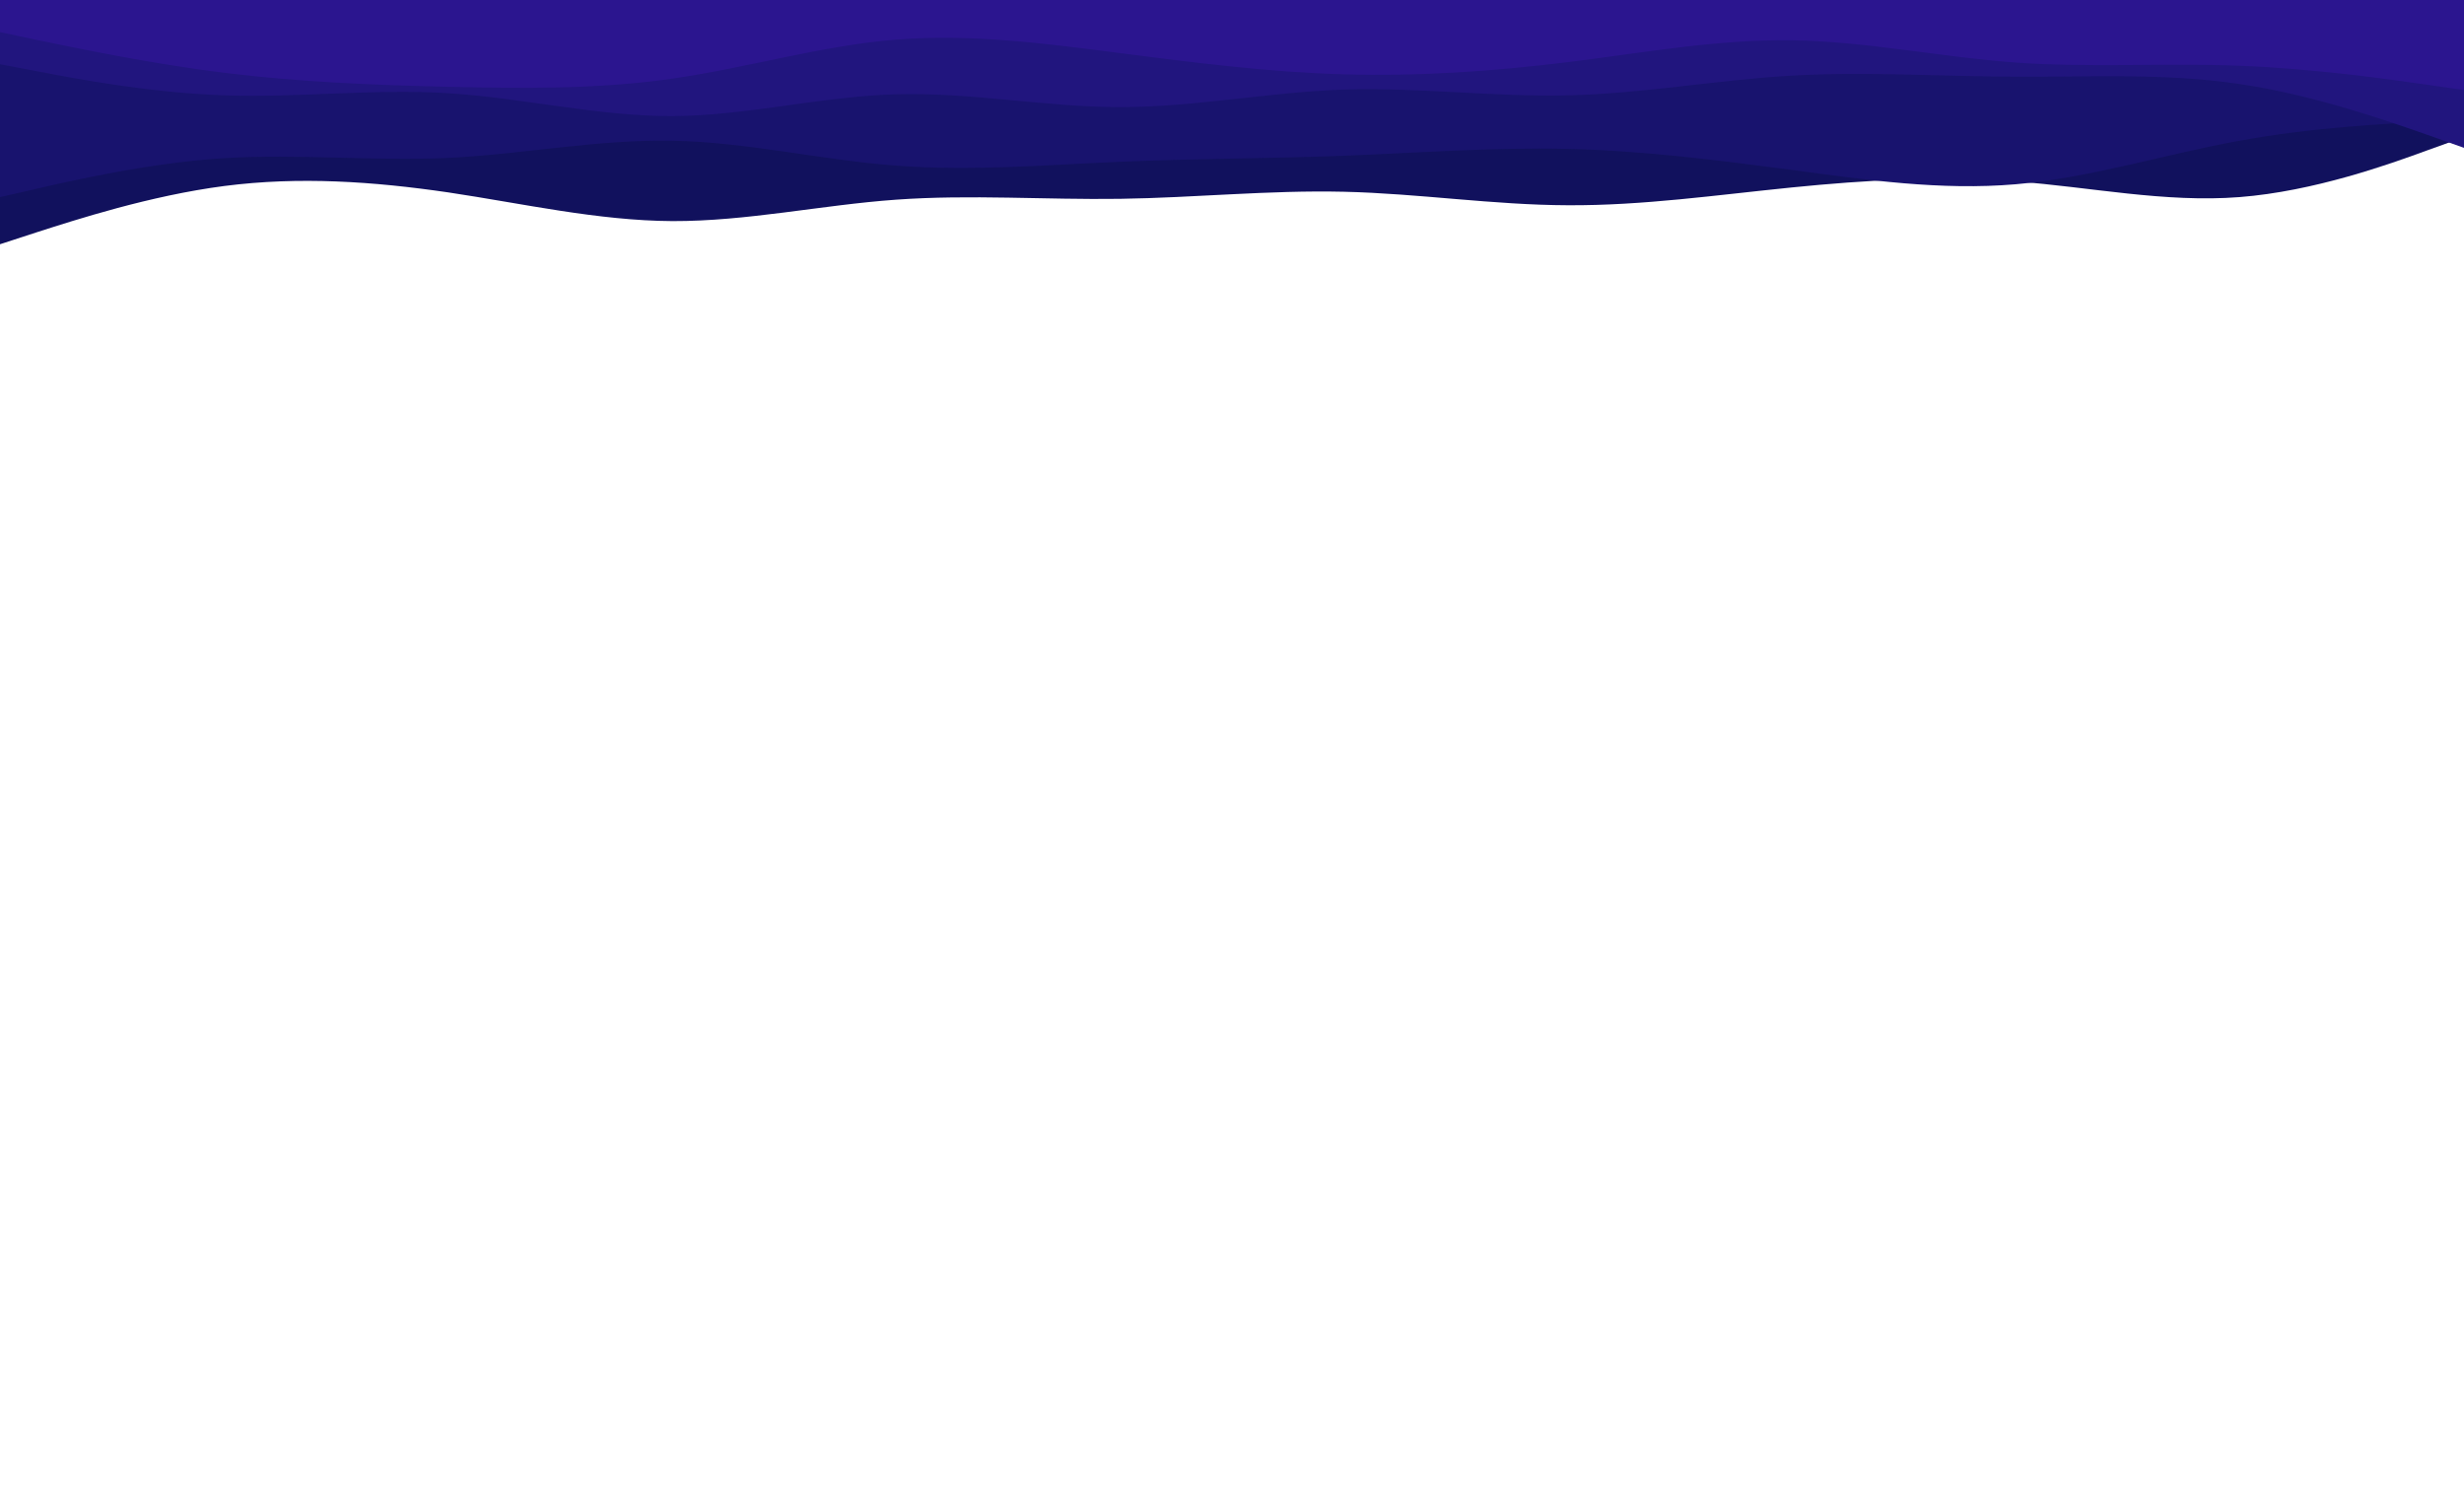 <svg id="visual" viewBox="0 0 1150 700" width="1150" height="700" xmlns="http://www.w3.org/2000/svg" xmlns:xlink="http://www.w3.org/1999/xlink" version="1.1"><rect x="0" y="0" width="1150" height="700" fill="#FFFFFF"></rect><path d="M0 114L17.5 108.3C35 102.7 70 91.3 104.8 86.8C139.7 82.3 174.3 84.7 209.2 89.8C244 95 279 103 313.8 103.2C348.7 103.3 383.3 95.7 418.2 93.2C453 90.7 488 93.3 522.8 92.8C557.7 92.3 592.3 88.7 627.2 89.5C662 90.3 697 95.7 731.8 95.8C766.7 96 801.3 91 836.2 87.5C871 84 906 82 940.8 84.7C975.7 87.3 1010.3 94.7 1045.2 92C1080 89.3 1115 76.7 1132.5 70.3L1150 64L1150 0L1132.5 0C1115 0 1080 0 1045.2 0C1010.3 0 975.7 0 940.8 0C906 0 871 0 836.2 0C801.3 0 766.7 0 731.8 0C697 0 662 0 627.2 0C592.3 0 557.7 0 522.8 0C488 0 453 0 418.2 0C383.3 0 348.7 0 313.8 0C279 0 244 0 209.2 0C174.3 0 139.7 0 104.8 0C70 0 35 0 17.5 0L0 0Z" fill="#11115d"></path><path d="M0 92L17.5 88C35 84 70 76 104.8 73.8C139.7 71.7 174.3 75.3 209.2 73.7C244 72 279 65 313.8 65.7C348.7 66.3 383.3 74.7 418.2 77.3C453 80 488 77 522.8 75.5C557.7 74 592.3 74 627.2 72.7C662 71.3 697 68.7 731.8 69.5C766.7 70.3 801.3 74.7 836.2 79.3C871 84 906 89 940.8 86C975.7 83 1010.3 72 1045.2 65.7C1080 59.3 1115 57.7 1132.5 56.8L1150 56L1150 0L1132.5 0C1115 0 1080 0 1045.2 0C1010.3 0 975.7 0 940.8 0C906 0 871 0 836.2 0C801.3 0 766.7 0 731.8 0C697 0 662 0 627.2 0C592.3 0 557.7 0 522.8 0C488 0 453 0 418.2 0C383.3 0 348.7 0 313.8 0C279 0 244 0 209.2 0C174.3 0 139.7 0 104.8 0C70 0 35 0 17.5 0L0 0Z" fill="#18136e"></path><path d="M0 30L17.5 33.3C35 36.7 70 43.3 104.8 44.5C139.7 45.7 174.3 41.3 209.2 43.5C244 45.7 279 54.3 313.8 54.2C348.7 54 383.3 45 418.2 44C453 43 488 50 522.8 50C557.7 50 592.3 43 627.2 41.8C662 40.7 697 45.3 731.8 44.5C766.7 43.7 801.3 37.3 836.2 35.3C871 33.3 906 35.7 940.8 35.8C975.7 36 1010.3 34 1045.2 39.2C1080 44.3 1115 56.7 1132.5 62.8L1150 69L1150 0L1132.5 0C1115 0 1080 0 1045.2 0C1010.3 0 975.7 0 940.8 0C906 0 871 0 836.2 0C801.3 0 766.7 0 731.8 0C697 0 662 0 627.2 0C592.3 0 557.7 0 522.8 0C488 0 453 0 418.2 0C383.3 0 348.7 0 313.8 0C279 0 244 0 209.2 0C174.3 0 139.7 0 104.8 0C70 0 35 0 17.5 0L0 0Z" fill="#21157e"></path><path d="M0 15L17.5 18.7C35 22.3 70 29.7 104.8 34C139.7 38.3 174.3 39.7 209.2 40.5C244 41.3 279 41.7 313.8 36.7C348.7 31.7 383.3 21.3 418.2 18.5C453 15.7 488 20.3 522.8 24.8C557.7 29.3 592.3 33.7 627.2 34.7C662 35.7 697 33.3 731.8 29C766.7 24.7 801.3 18.3 836.2 18.8C871 19.3 906 26.7 940.8 29.2C975.7 31.7 1010.3 29.3 1045.2 30.7C1080 32 1115 37 1132.5 39.5L1150 42L1150 0L1132.5 0C1115 0 1080 0 1045.2 0C1010.3 0 975.7 0 940.8 0C906 0 871 0 836.2 0C801.3 0 766.7 0 731.8 0C697 0 662 0 627.2 0C592.3 0 557.7 0 522.8 0C488 0 453 0 418.2 0C383.3 0 348.7 0 313.8 0C279 0 244 0 209.2 0C174.3 0 139.7 0 104.8 0C70 0 35 0 17.5 0L0 0Z" fill="#2b158f"></path></svg>